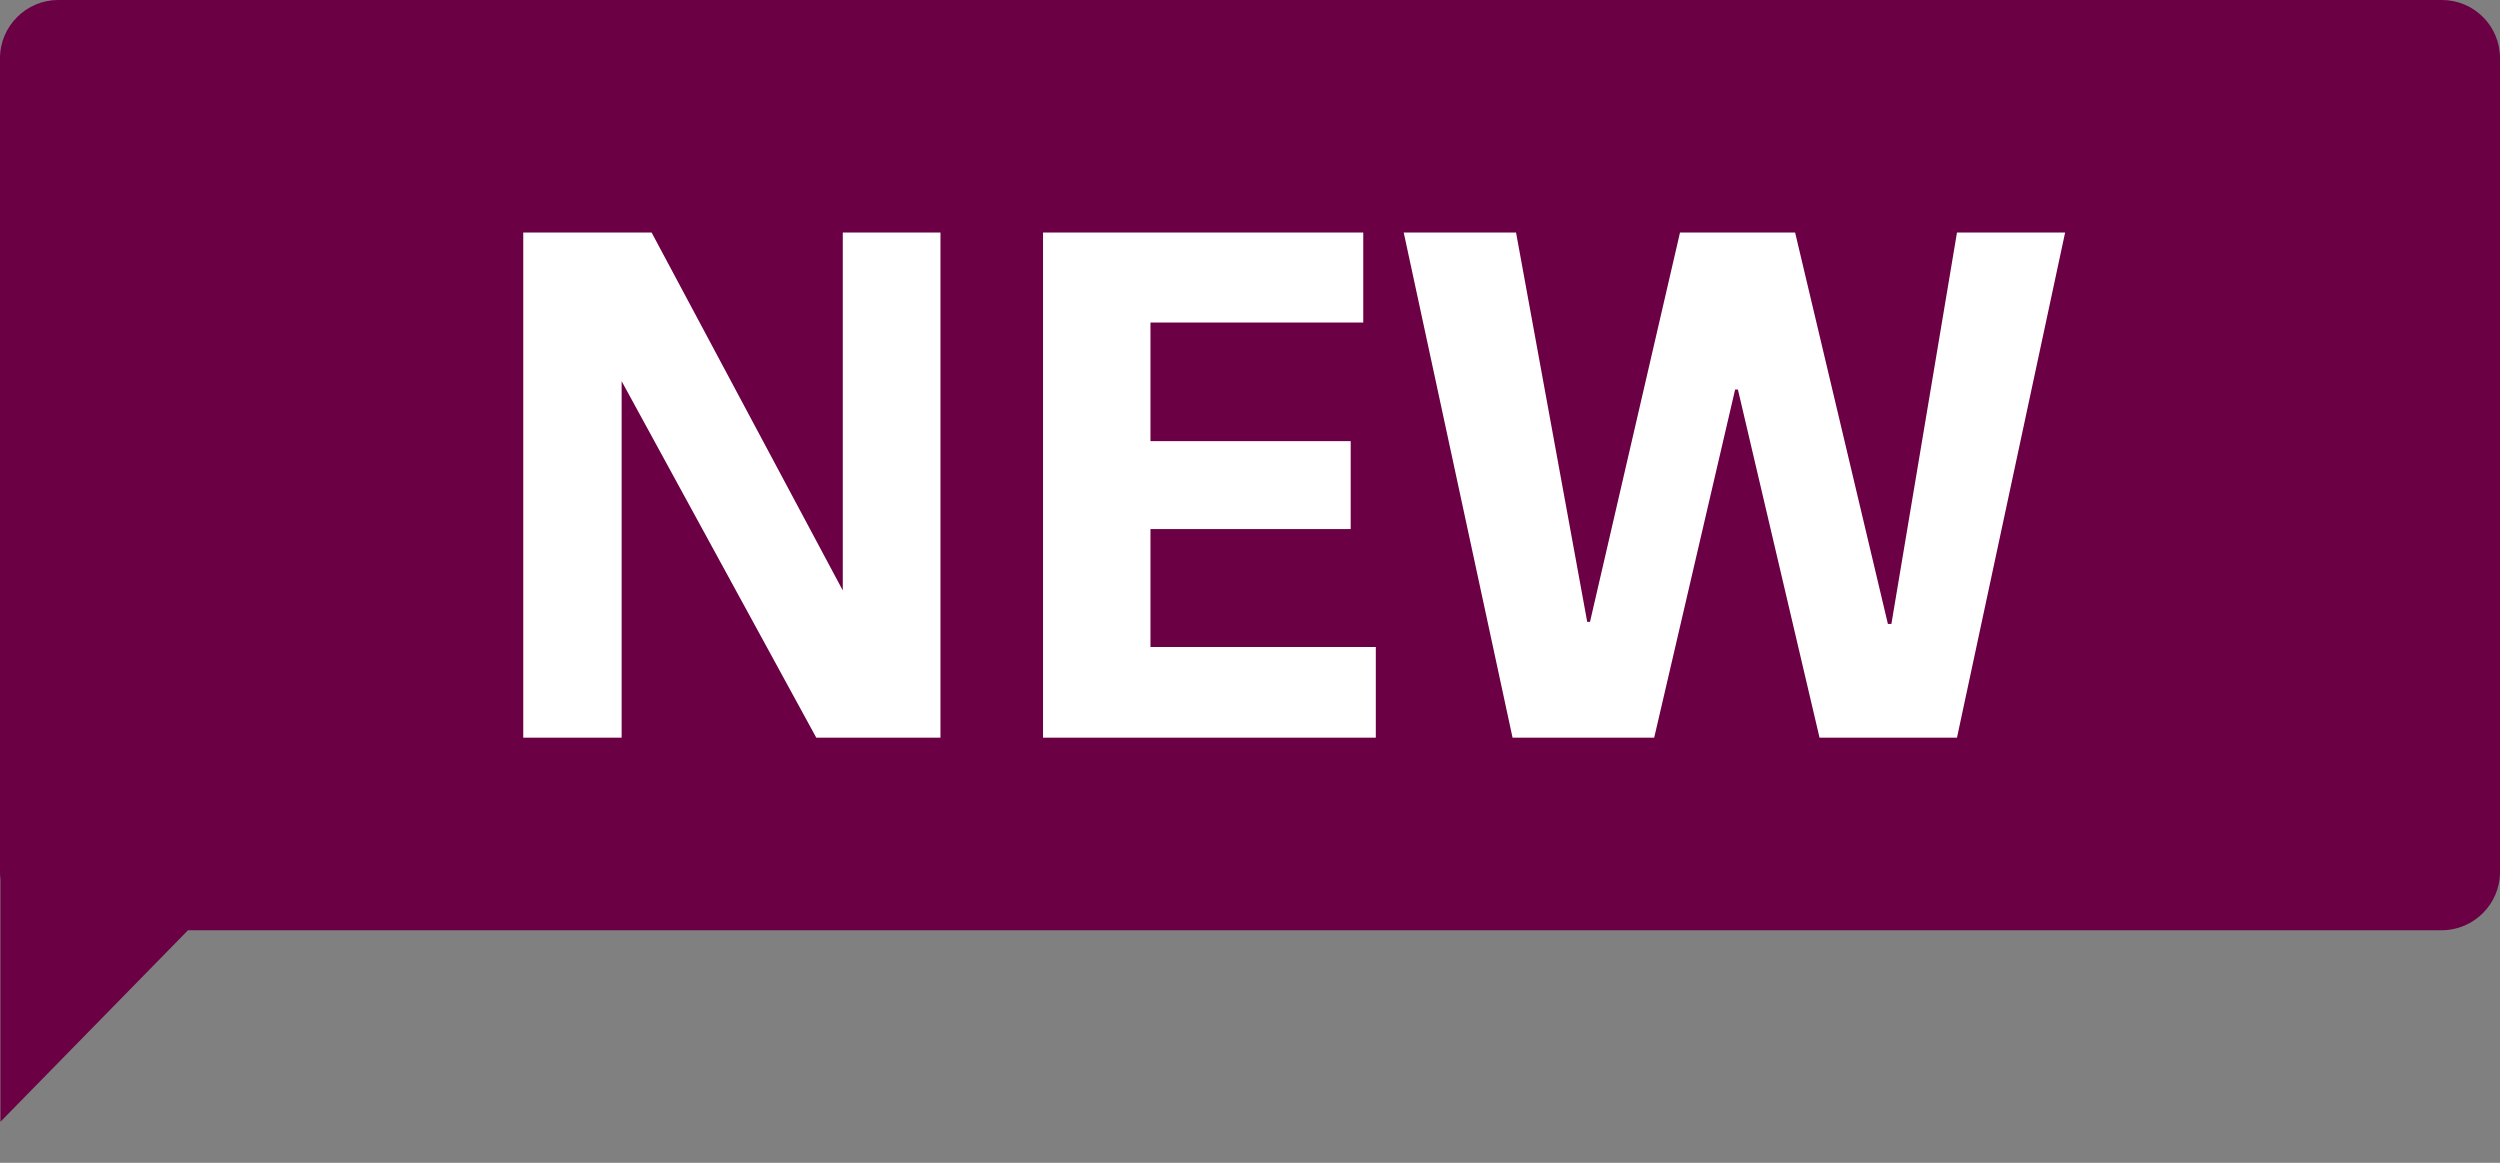 <?xml version="1.0" encoding="UTF-8"?>
<svg width="43px" height="20px" viewBox="0 0 43 20" version="1.1" xmlns="http://www.w3.org/2000/svg" xmlns:xlink="http://www.w3.org/1999/xlink">
    <rect x="0" y="0" width="43" height="20" fill="#808080" stroke="none"/>
    <!-- Generator: Sketch 46.2 (44496) - http://www.bohemiancoding.com/sketch -->
    <title>Group 46</title>
    <desc>Created with Sketch.</desc>
    <defs></defs>
    <g id="00-Homepage" stroke="none" stroke-width="1" fill="none" fill-rule="evenodd">
        <g id="00_00-Homepage" transform="translate(-1019, -1324)">
            <g id="Group-46" transform="translate(1019, 1324)">
                <path d="M3.234,16 L42,16 C42.546,16 43,15.552 43,14.999 L43,1.001 C43,0.445 42.552,0 42,0 L1,0 C0.454,0 0,0.448 0,1.001 L0,14.999 C0,15.043 0.003,15.086 0.008,15.128 L0.008,19.294 L3.234,16 Z" id="Combined-Shape" fill="#6C0045"></path>
                <path d="M16.176,12.688 L16.176,4 L14.496,4 L14.496,10.156 L11.208,4 L9,4 L9,12.688 L10.692,12.688 L10.692,6.556 L14.04,12.688 L16.176,12.688 Z M19.788,9.1 L23.232,9.1 L23.232,7.588 L19.788,7.588 L19.788,5.548 L23.448,5.548 L23.448,4 L17.94,4 L17.94,12.688 L23.664,12.688 L23.664,11.128 L19.788,11.128 L19.788,9.1 Z M33.66,12.688 L35.52,4 L33.66,4 L32.532,10.732 L32.472,10.732 L30.876,4 L28.896,4 L27.348,10.696 L27.3,10.696 L26.076,4 L24.144,4 L26.016,12.688 L28.452,12.688 L29.844,6.7 L29.892,6.7 L31.296,12.688 L33.66,12.688 Z" id="NEW" fill="#FFFFFF"></path>
            </g>
        </g>
    </g>
</svg>